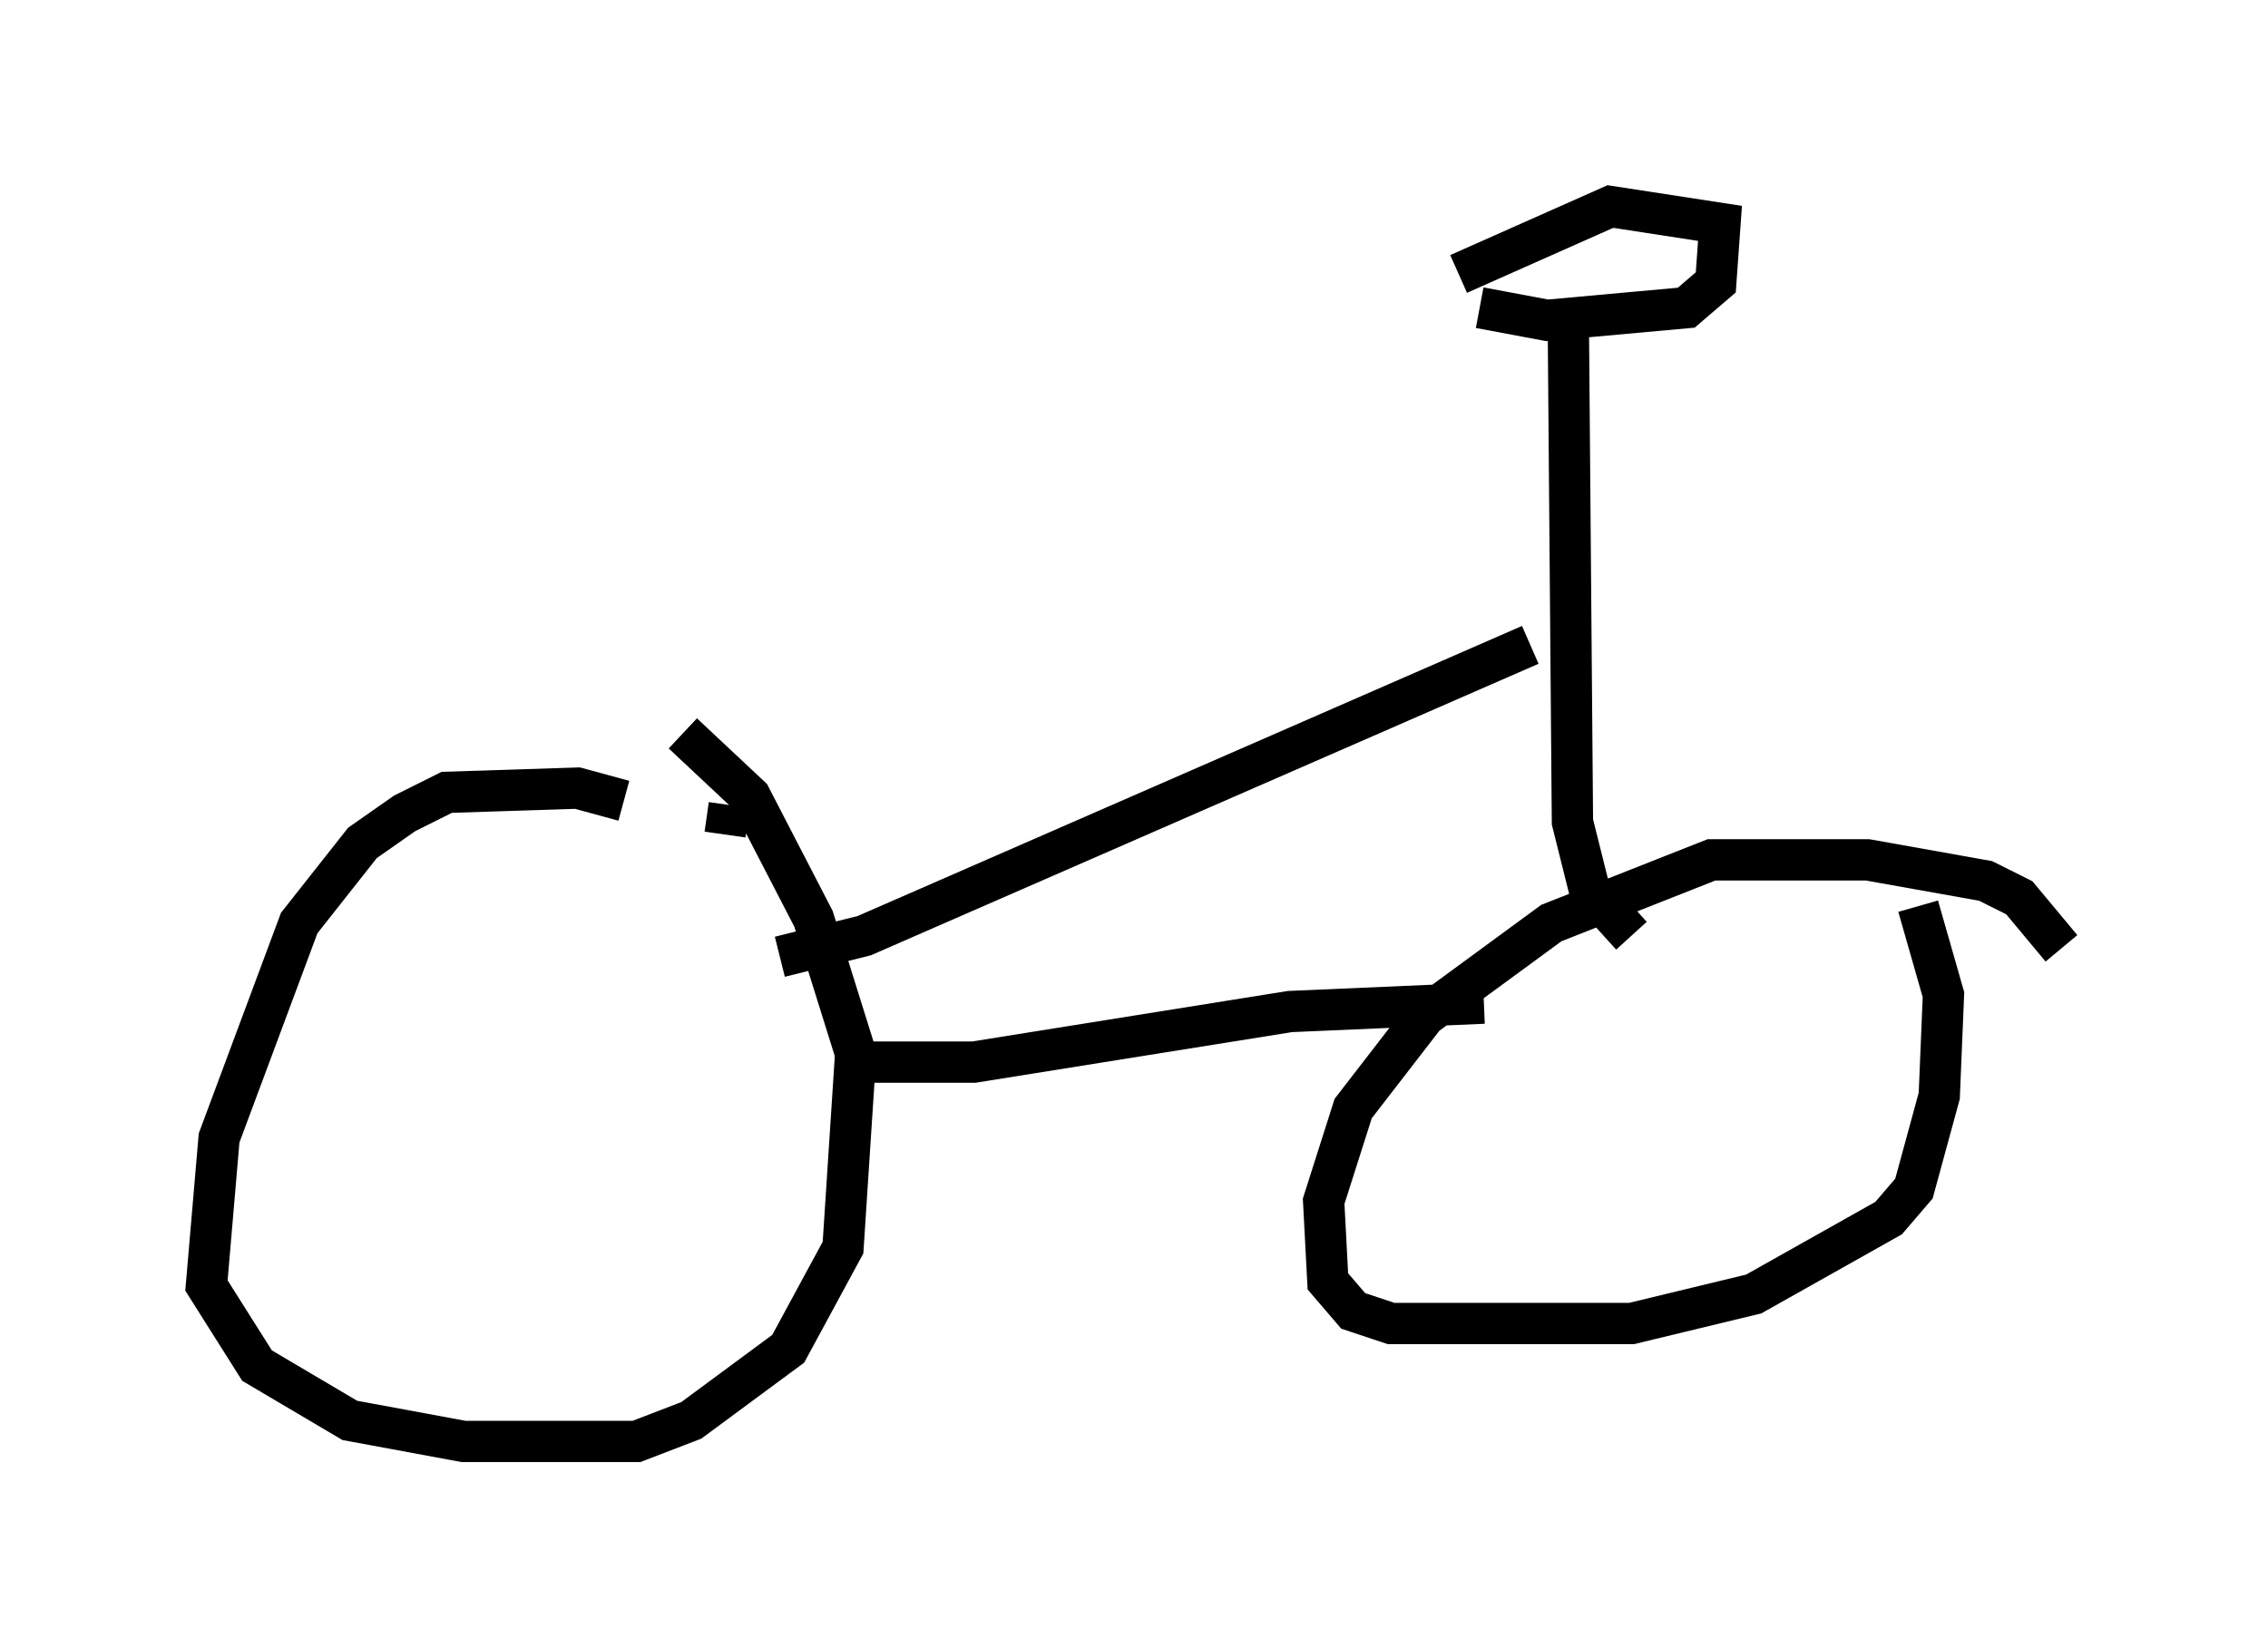 <?xml version="1.0" encoding="utf-8" ?>
<svg baseProfile="full" height="39.911" version="1.1" width="54.917" xmlns="http://www.w3.org/2000/svg" xmlns:ev="http://www.w3.org/2001/xml-events" xmlns:xlink="http://www.w3.org/1999/xlink"><defs /><rect fill="white" height="39.911" width="54.917" x="0" y="0" /><path d="M16.127, 20.109 m-1.021, -0.715 l-1.123, -0.306 -3.165, 0.102 l-1.021, 0.51 -1.021, 0.715 l-1.531, 1.94 -1.94, 5.206 l-0.306, 3.573 1.225, 1.94 l2.246, 1.327 2.756, 0.51 l4.185, 0.0 1.327, -0.51 l2.348, -1.735 1.327, -2.45 l0.306, -4.696 -1.021, -3.267 l-1.531, -2.96 -1.633, -1.531 m33.382, 5.206 l-1.021, -1.225 -0.817, -0.408 l-2.858, -0.51 -3.777, 0.0 l-3.879, 1.531 -3.063, 2.246 l-1.735, 2.246 -0.715, 2.246 l0.102, 1.94 0.613, 0.715 l0.919, 0.306 5.819, 0.0 l2.96, -0.715 3.267, -1.838 l0.613, -0.715 0.613, -2.246 l0.102, -2.45 -0.613, -2.144 m-26.236, 3.777 l3.369, 0.0 7.656, -1.225 l4.696, -0.204 m-17.048, -1.123 l2.042, -0.51 16.129, -7.044 m2.45, 7.044 l-1.021, -1.123 -0.408, -1.633 l-0.102, -12.352 m-2.144, -0.102 l1.633, 0.306 3.369, -0.306 l0.715, -0.613 0.102, -1.429 l-2.654, -0.408 -3.675, 1.633 m-17.763, 13.577 l0.102, -0.715 " fill="none" stroke="black" stroke-width="1" /></svg>